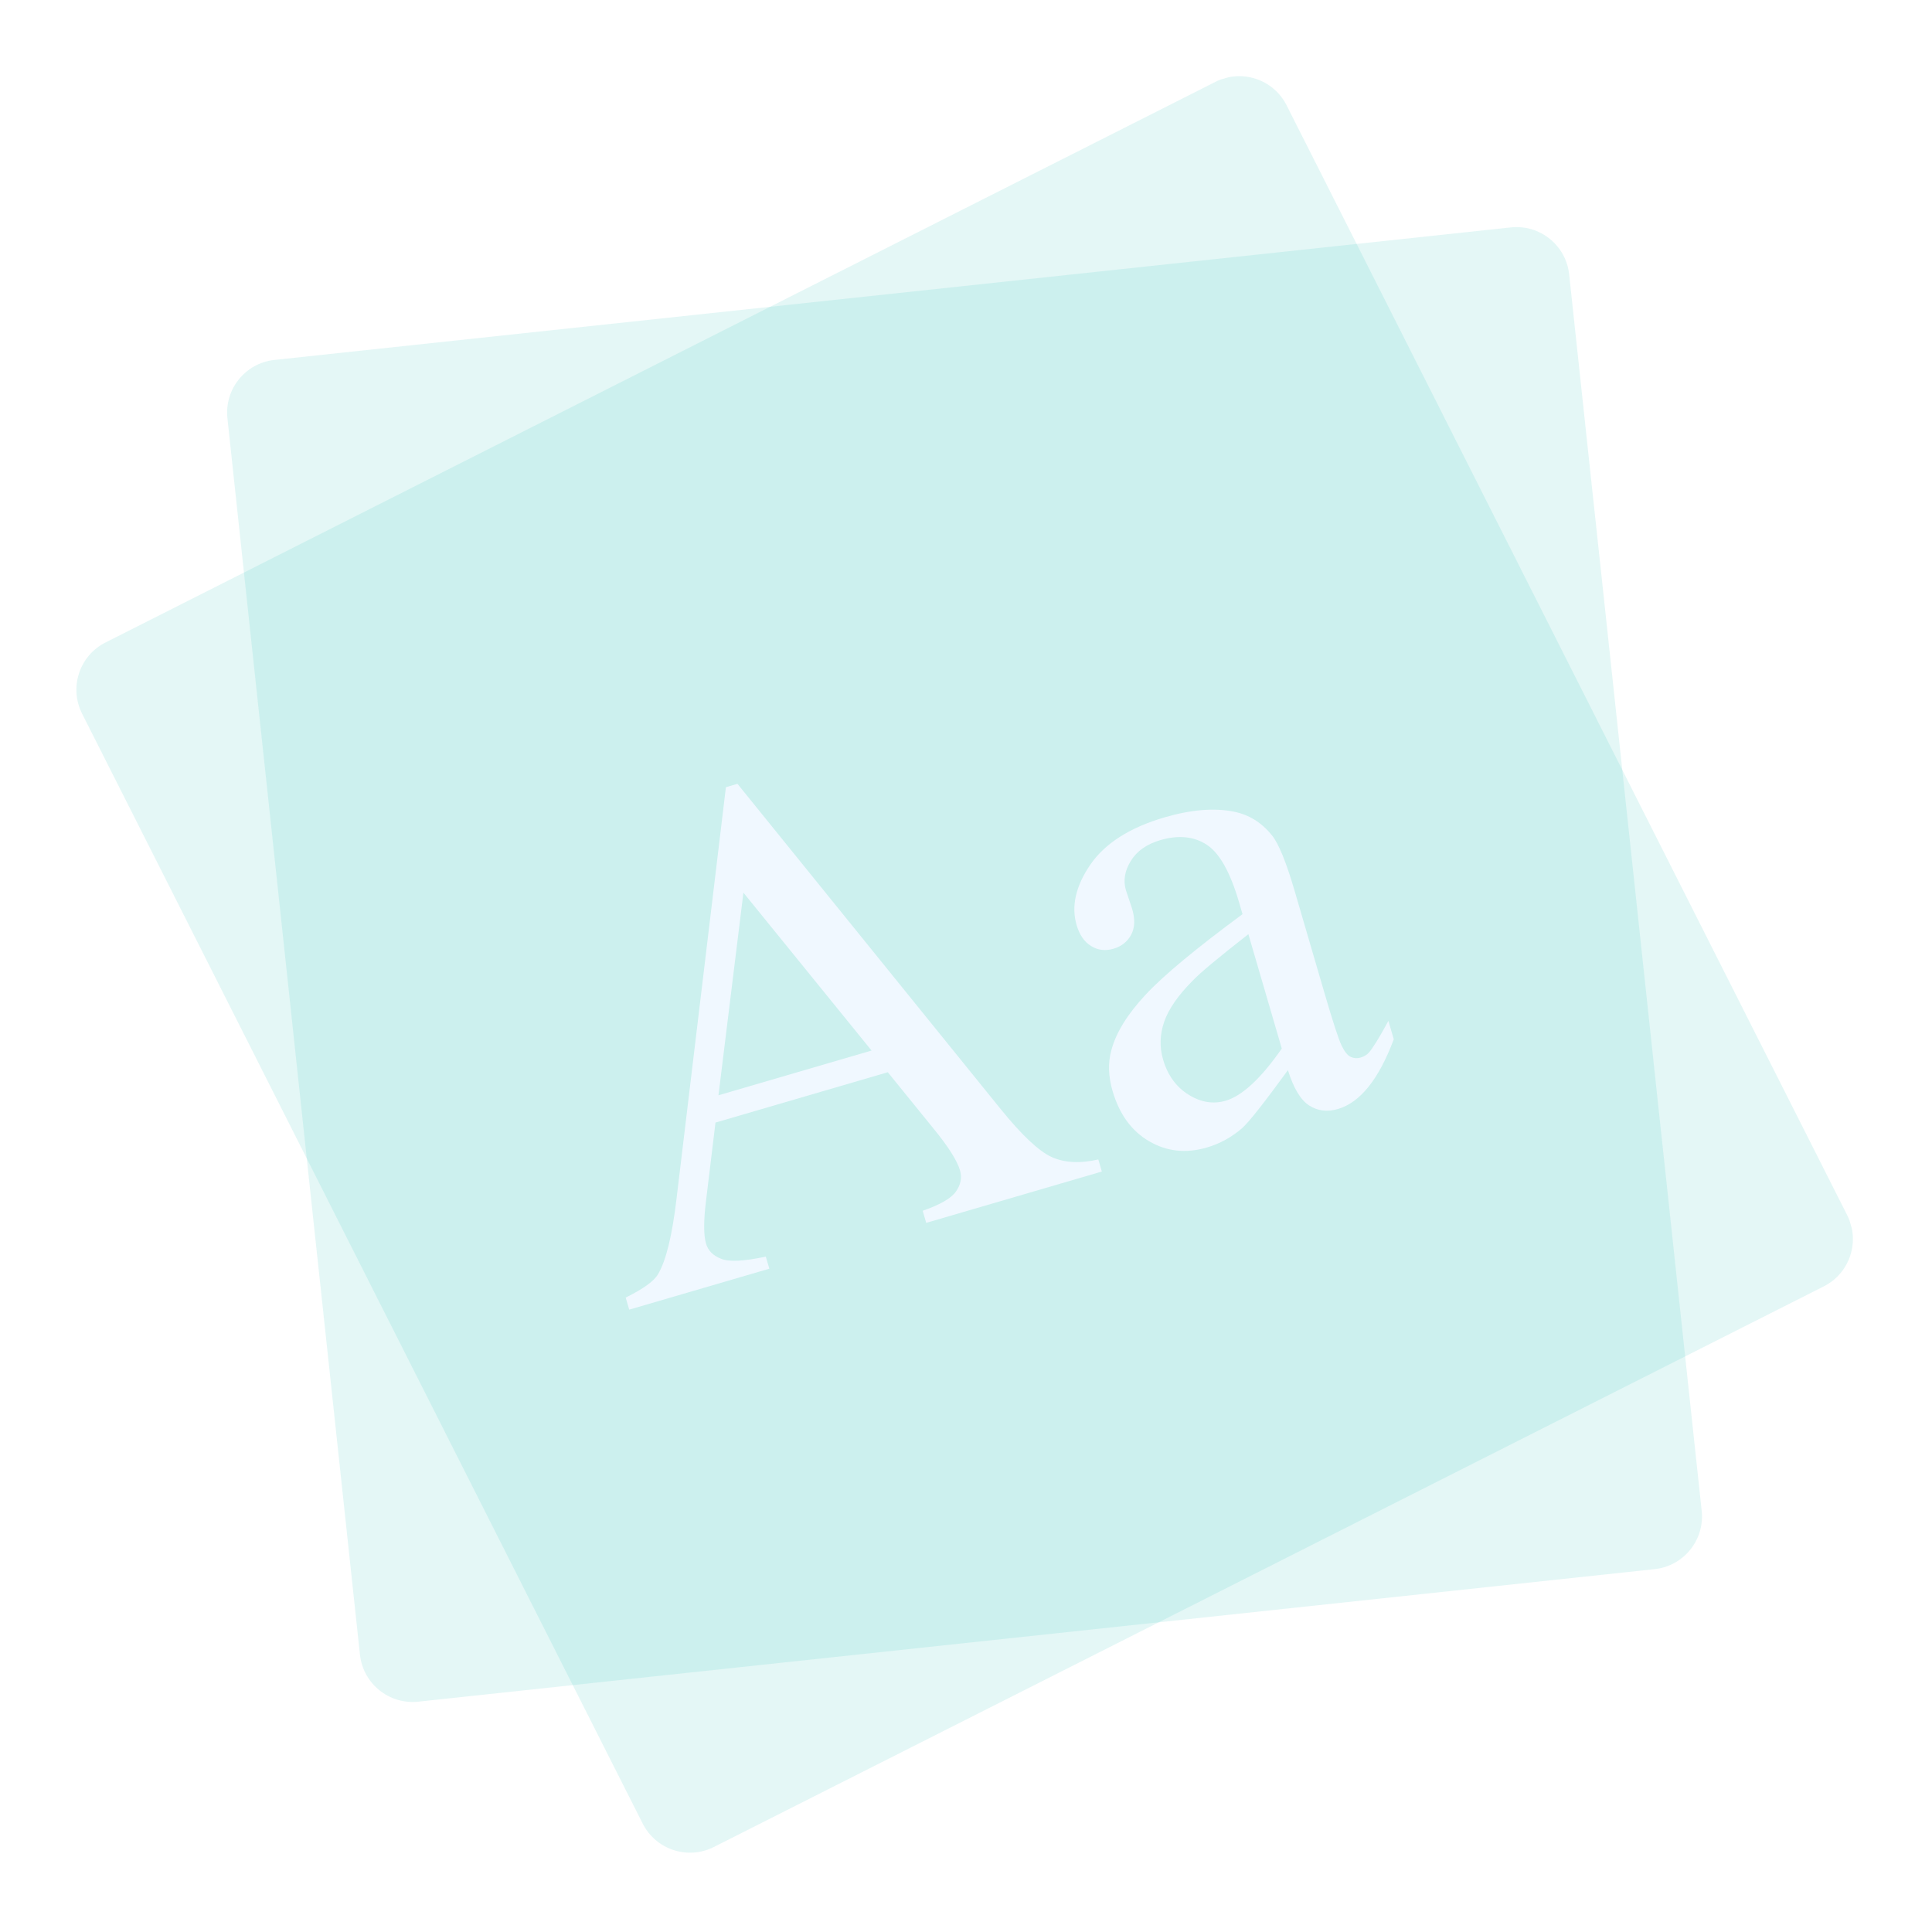 <svg width="500" height="500" viewBox="0 0 500 500" fill="none" xmlns="http://www.w3.org/2000/svg">
<g clip-path="url(#clip0_281_19)">
<path opacity="0.44" d="M314.547 21.189L27.301 166.277C20.542 169.69 17.83 177.937 21.244 184.696L166.332 471.942C169.746 478.701 177.992 481.413 184.751 477.999L471.998 332.911C478.757 329.497 481.468 321.251 478.054 314.492L332.967 27.245C329.553 20.487 321.306 17.775 314.547 21.189Z" fill="#0DBAB5" fill-opacity="0.25"/>
<path opacity="0.44" d="M391.005 58.85L71.029 93.149C63.5 93.956 58.051 100.714 58.858 108.243L93.157 428.219C93.964 435.748 100.722 441.197 108.251 440.39L428.226 406.091C435.755 405.284 441.205 398.526 440.397 390.997L406.099 71.021C405.292 63.492 398.534 58.043 391.005 58.85Z" fill="#0DBAB5" fill-opacity="0.25"/>
<g filter="url(#filter0_d_281_19)">
<path d="M227.78 275.486L183.166 288.522L180.69 309C180.086 314.039 180.074 317.639 180.729 319.879C181.247 321.652 182.537 322.946 184.599 323.762C186.674 324.625 190.513 324.415 196.189 323.212L197.103 326.339L160.842 336.934L159.928 333.807C164.49 331.563 167.289 329.529 168.294 327.767C170.396 324.215 171.947 317.734 173.066 308.391L185.865 201.726L188.852 200.853L256.948 284.995C262.418 291.754 266.817 295.889 270.099 297.412C273.427 298.921 277.449 299.164 282.244 298.067L283.158 301.194L237.704 314.475L236.79 311.349C241.295 309.779 244.204 308.119 245.409 306.348C246.66 304.564 246.99 302.746 246.444 300.879C245.722 298.406 243.443 294.766 239.588 290.068L227.793 275.532L227.78 275.486ZM223.559 269.881L190.396 229.021L183.938 281.458L223.512 269.895L223.559 269.881Z" fill="#F0F8FF"/>
<path d="M331.346 274.906C325.165 283.398 321.175 288.464 319.441 289.984C316.77 292.284 313.769 293.971 310.315 294.98C304.948 296.548 299.983 296.024 295.406 293.36C290.828 290.696 287.684 286.347 285.938 280.373C284.834 276.593 284.706 273.034 285.628 269.777C286.829 265.221 289.793 260.455 294.537 255.371C299.282 250.287 307.649 243.385 319.564 234.585L318.664 231.505C316.4 223.758 313.632 218.793 310.314 216.622C306.995 214.451 302.979 214.055 298.312 215.418C294.765 216.455 292.205 218.266 290.664 220.793C289.076 223.334 288.657 225.888 289.38 228.361L291.012 233.253C291.776 235.867 291.709 238.064 290.765 239.86C289.82 241.655 288.312 242.906 286.165 243.534C284.018 244.161 282.12 243.905 280.391 242.84C278.601 241.742 277.361 239.927 276.625 237.407C275.207 232.553 276.371 227.35 280.165 221.785C283.972 216.265 290.372 212.167 299.379 209.535C306.285 207.517 312.273 207.033 317.388 208.071C321.267 208.863 324.484 210.86 327.175 214.177C328.911 216.304 330.884 221.147 333.079 228.661L340.797 255.074C342.965 262.494 344.428 266.98 345.199 268.579C345.97 270.177 346.764 271.16 347.581 271.53C348.398 271.899 349.226 271.96 350.066 271.715C350.953 271.456 351.692 271.037 352.269 270.413C353.218 269.325 354.951 266.59 357.316 262.202L358.706 266.962C354.841 277.31 350.016 283.329 344.229 285.02C341.475 285.825 338.949 285.499 336.757 284.063C334.564 282.627 332.756 279.559 331.313 274.966L331.346 274.906ZM329.737 269.399L321.078 239.765C313.533 245.667 308.675 249.67 306.624 251.839C302.867 255.622 300.41 259.176 299.288 262.442C298.165 265.708 298.058 268.981 298.999 272.201C300.185 276.261 302.394 279.313 305.612 281.311C308.829 283.308 312.011 283.797 315.185 282.87C319.478 281.615 324.34 277.105 329.69 269.413L329.737 269.399Z" fill="#F0F8FF"/>
</g>
</g>
<defs>
<filter id="filter0_d_281_19" x="159.928" y="200.854" width="202.778" height="140.081" filterUnits="userSpaceOnUse" color-interpolation-filters="sRGB">
<feFlood flood-opacity="0" result="BackgroundImageFix"/>
<feColorMatrix in="SourceAlpha" type="matrix" values="0 0 0 0 0 0 0 0 0 0 0 0 0 0 0 0 0 0 127 0" result="hardAlpha"/>
<feOffset dx="2" dy="2"/>
<feGaussianBlur stdDeviation="1"/>
<feComposite in2="hardAlpha" operator="out"/>
<feColorMatrix type="matrix" values="0 0 0 0 0 0 0 0 0 0.365 0 0 0 0 0.353 0 0 0 0.1 0"/>
<feBlend mode="normal" in2="BackgroundImageFix" result="effect1_dropShadow_281_19"/>
<feBlend mode="normal" in="SourceGraphic" in2="effect1_dropShadow_281_19" result="shape"/>
</filter>
<clipPath id="clip0_281_19">
<rect width="402.516" height="402.516" fill="white" transform="translate(0 112.894) rotate(-16.288)"/>
</clipPath>
</defs>
</svg>
